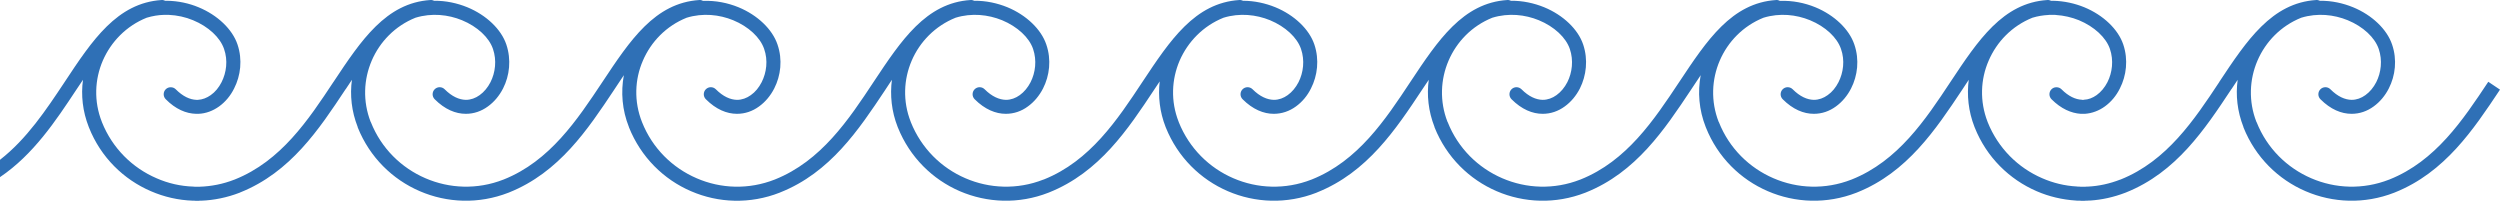 <svg width="249" height="20" viewBox="0 0 249 20" fill="none" xmlns="http://www.w3.org/2000/svg">
<path d="M247.817 8.17L247.833 8.145L249 8.927L248.974 8.966C246.362 12.89 243.51 17.176 238.524 19.168L238.462 19.193C235.496 20.348 232.343 20.211 229.637 19.044C226.919 17.877 224.647 15.668 223.456 12.701L223.443 12.639C222.835 11.087 222.661 9.474 222.872 7.947L222.264 8.865L222.227 8.903L222.215 8.927C219.608 12.862 216.753 17.17 211.751 19.168L211.689 19.193C210.522 19.64 209.343 19.901 208.164 19.975H208.027H208.015L207.879 19.988H207.742H207.73L207.593 20H207.457H207.32H207.308L207.171 19.988H207.035H206.898L206.761 19.975C205.409 19.888 204.08 19.578 202.852 19.044C200.146 17.877 197.862 15.668 196.683 12.701L196.658 12.639C196.05 11.087 195.888 9.474 196.087 7.947L195.442 8.927L195.416 8.966C192.804 12.89 189.952 17.176 184.966 19.168L184.904 19.193C181.937 20.348 178.785 20.211 176.079 19.044C173.36 17.877 171.089 15.668 169.91 12.701L169.885 12.639C169.215 10.938 169.078 9.163 169.389 7.488C169.066 7.959 168.755 8.431 168.433 8.927L168.407 8.966C165.795 12.89 162.943 17.176 157.957 19.168L157.895 19.193C154.928 20.348 151.776 20.211 149.07 19.044C146.352 17.877 144.08 15.668 142.889 12.701L142.876 12.639C142.268 11.087 142.094 9.474 142.305 7.947L141.647 8.927C139.041 12.862 136.186 17.17 131.172 19.168L131.122 19.193C128.155 20.348 125.003 20.211 122.297 19.044C119.579 17.877 117.307 15.668 116.116 12.701L116.091 12.639C115.507 11.149 115.334 9.585 115.507 8.108L114.961 8.927C112.355 12.862 109.5 17.17 104.485 19.168L104.423 19.193C101.469 20.348 98.317 20.211 95.598 19.044C92.892 17.877 90.621 15.668 89.43 12.701L89.405 12.639C88.796 11.087 88.635 9.474 88.834 7.947L88.188 8.927L88.146 8.992C85.538 12.909 82.687 17.193 77.7 19.168L77.675 19.181C74.709 20.348 71.544 20.223 68.825 19.044C66.107 17.877 63.836 15.655 62.644 12.676V12.664C61.961 10.951 61.825 9.176 62.135 7.488C61.812 7.959 61.502 8.431 61.179 8.927L61.154 8.966C58.542 12.89 55.689 17.176 50.704 19.168L50.642 19.193C47.675 20.348 44.522 20.211 41.816 19.044C39.098 17.877 36.827 15.668 35.635 12.701L35.623 12.639C35.015 11.087 34.841 9.474 35.052 7.947L34.444 8.865L34.419 8.89L34.394 8.927C31.788 12.862 28.933 17.17 23.918 19.168L23.869 19.193C22.615 19.677 21.324 19.938 20.058 19.988H19.922H19.909L19.773 20H19.636H19.624H19.5H19.487L19.351 19.988H19.214C17.762 19.938 16.347 19.615 15.031 19.044C12.313 17.877 10.041 15.668 8.862 12.701L8.837 12.639C8.229 11.087 8.055 9.474 8.266 7.947L7.609 8.927C5.548 12.043 3.326 15.395 0 17.642L0 15.916C2.669 13.838 4.594 10.942 6.404 8.221L6.454 8.145C9.185 4.012 11.667 0.288 16.099 0.002C16.223 -0.01 16.347 0.027 16.459 0.077H16.471H16.521L16.57 0.077L16.62 0.077C17.737 0.089 18.817 0.325 19.773 0.722C21.672 1.504 23.149 2.92 23.657 4.434C24.166 5.948 23.968 7.537 23.322 8.803C22.962 9.536 22.441 10.156 21.82 10.603C21.212 11.038 20.505 11.311 19.76 11.336H19.723H19.686H19.648H19.611H19.574H19.561H19.524C18.531 11.311 17.489 10.876 16.508 9.883C16.235 9.61 16.235 9.163 16.508 8.89C16.645 8.754 16.819 8.692 16.992 8.692H17.005H17.017C17.191 8.692 17.365 8.754 17.501 8.89C18.221 9.61 18.916 9.921 19.561 9.945H19.586H19.611H19.624H19.636H19.648H19.661H19.673H19.686H19.71C20.17 9.921 20.604 9.747 20.989 9.474C21.436 9.163 21.796 8.716 22.069 8.183C22.553 7.227 22.714 6.01 22.317 4.881C21.932 3.739 20.765 2.646 19.226 2.013C18.482 1.703 17.65 1.517 16.794 1.48H16.719H16.645H16.57H16.496H16.421H16.347C15.776 1.492 15.193 1.591 14.609 1.765C12.573 2.584 11.059 4.161 10.24 6.035C9.433 7.91 9.334 10.082 10.141 12.13L10.153 12.167C11.196 14.774 13.194 16.723 15.59 17.753C16.744 18.262 17.998 18.548 19.264 18.585L19.388 18.597H19.512H19.636H19.76H19.884C21.039 18.56 22.205 18.337 23.347 17.89L23.384 17.877C27.989 16.04 30.72 11.931 33.215 8.158H33.227V8.145C35.97 4.012 38.453 0.288 42.871 0.002C43.008 -0.01 43.132 0.027 43.244 0.077C44.411 0.064 45.54 0.313 46.545 0.722C48.445 1.504 49.922 2.92 50.431 4.434C50.939 5.948 50.753 7.537 50.108 8.803C49.736 9.536 49.214 10.156 48.593 10.603C47.948 11.075 47.203 11.336 46.397 11.336C45.379 11.336 44.311 10.901 43.294 9.883C43.02 9.61 43.02 9.163 43.294 8.89C43.567 8.617 44.014 8.617 44.286 8.89C45.019 9.623 45.739 9.933 46.397 9.945C46.893 9.945 47.365 9.772 47.774 9.474C48.209 9.163 48.581 8.716 48.854 8.183C49.338 7.227 49.487 6.01 49.102 4.881C48.718 3.739 47.551 2.646 46.012 2.013C44.647 1.455 43.008 1.269 41.382 1.765C39.346 2.584 37.832 4.161 37.025 6.035C36.219 7.91 36.119 10.082 36.914 12.13L36.938 12.167C37.969 14.774 39.98 16.723 42.375 17.753C44.758 18.784 47.526 18.908 50.133 17.89L50.17 17.877C54.765 16.044 57.493 11.937 59.996 8.17L60.013 8.145L60.015 8.142C62.757 4.01 65.227 0.288 69.657 0.002C69.793 -0.01 69.918 0.027 70.029 0.089C71.283 0.04 72.487 0.288 73.554 0.722C75.453 1.504 76.93 2.92 77.439 4.434C77.961 5.948 77.762 7.537 77.117 8.803C76.744 9.536 76.223 10.156 75.602 10.603C74.957 11.075 74.212 11.336 73.405 11.336C72.388 11.336 71.32 10.901 70.302 9.883C70.029 9.61 70.029 9.163 70.302 8.89C70.575 8.617 71.022 8.617 71.295 8.89C72.028 9.623 72.748 9.933 73.405 9.945C73.902 9.945 74.374 9.772 74.783 9.474C75.23 9.163 75.59 8.716 75.863 8.183C76.347 7.227 76.508 6.01 76.111 4.881C75.727 3.739 74.56 2.646 73.021 2.013C71.655 1.455 70.017 1.269 68.391 1.765C66.355 2.584 64.841 4.161 64.034 6.035C63.215 7.91 63.128 10.107 63.947 12.167C64.978 14.774 66.988 16.723 69.384 17.753C71.779 18.796 74.56 18.908 77.179 17.877C81.784 16.04 84.527 11.919 87.022 8.145L87.024 8.142C89.766 4.01 92.236 0.288 96.666 0.002C96.802 -0.01 96.926 0.027 97.038 0.077C98.205 0.064 99.334 0.313 100.34 0.722C102.226 1.504 103.703 2.92 104.212 4.434C104.734 5.948 104.535 7.537 103.89 8.803C103.517 9.536 102.996 10.156 102.375 10.603C101.742 11.075 100.985 11.336 100.178 11.336C99.173 11.336 98.093 10.901 97.075 9.883C96.802 9.61 96.802 9.163 97.075 8.89C97.348 8.617 97.795 8.617 98.068 8.89C98.801 9.623 99.533 9.933 100.191 9.945C100.687 9.945 101.159 9.772 101.569 9.474C102.003 9.163 102.375 8.716 102.648 8.183C103.132 7.227 103.281 6.01 102.897 4.881C102.512 3.739 101.333 2.646 99.806 2.013C98.428 1.455 96.79 1.269 95.176 1.765C93.141 2.584 91.614 4.161 90.807 6.035C90 7.91 89.901 10.082 90.708 12.13L90.72 12.167C91.763 14.774 93.761 16.723 96.157 17.753C98.54 18.784 101.32 18.908 103.914 17.89L103.964 17.877C108.569 16.04 111.3 11.919 113.795 8.145L113.797 8.142C116.539 4.01 119.009 0.288 123.439 0.002C123.575 -0.01 123.699 0.027 123.811 0.077C124.953 0.077 126.045 0.325 127.026 0.722C128.925 1.504 130.402 2.92 130.911 4.434C131.42 5.948 131.221 7.537 130.576 8.803C130.216 9.536 129.694 10.156 129.074 10.603C128.428 11.075 127.671 11.336 126.865 11.336C125.859 11.336 124.779 10.901 123.761 9.883C123.488 9.61 123.488 9.163 123.761 8.89C124.035 8.617 124.481 8.617 124.754 8.89C125.487 9.623 126.219 9.933 126.877 9.945C127.373 9.945 127.845 9.772 128.255 9.474C128.689 9.163 129.061 8.716 129.335 8.183C129.819 7.227 129.968 6.01 129.583 4.881C129.198 3.739 128.019 2.646 126.492 2.013C125.127 1.455 123.476 1.269 121.862 1.765C119.827 2.584 118.313 4.161 117.493 6.035C116.687 7.91 116.587 10.082 117.394 12.13L117.406 12.167C118.449 14.774 120.447 16.723 122.843 17.753C125.226 18.784 128.006 18.908 130.613 17.89L130.65 17.877C135.255 16.04 137.986 11.919 140.481 8.145C143.224 4.012 145.706 0.288 150.125 0.002C150.261 -0.01 150.386 0.027 150.497 0.077C151.664 0.064 152.793 0.313 153.799 0.722C155.698 1.504 157.175 2.92 157.684 4.434C158.193 5.948 157.994 7.537 157.361 8.803C156.989 9.536 156.467 10.156 155.847 10.603C155.201 11.075 154.457 11.336 153.65 11.336C152.632 11.336 151.565 10.901 150.547 9.883C150.274 9.61 150.274 9.163 150.547 8.89C150.82 8.617 151.254 8.617 151.54 8.89C152.272 9.623 152.992 9.933 153.65 9.945C154.146 9.945 154.618 9.772 155.028 9.474C155.462 9.163 155.834 8.716 156.108 8.183C156.592 7.227 156.741 6.01 156.356 4.881C155.971 3.739 154.804 2.646 153.265 2.013C151.9 1.455 150.261 1.269 148.635 1.765C146.6 2.584 145.086 4.161 144.279 6.035C143.472 7.91 143.373 10.082 144.167 12.13L144.192 12.167C145.222 14.774 147.233 16.723 149.628 17.753C152.012 18.784 154.779 18.908 157.386 17.89L157.423 17.877C162.018 16.044 164.747 11.937 167.249 8.17L167.266 8.145L167.268 8.142C170.011 4.01 172.48 0.288 176.91 0.002C177.047 -0.01 177.171 0.027 177.283 0.089C178.536 0.04 179.74 0.288 180.808 0.722C182.707 1.504 184.184 2.92 184.693 4.434C185.214 5.948 185.015 7.537 184.37 8.803C183.998 9.536 183.476 10.156 182.856 10.603C182.21 11.075 181.466 11.336 180.659 11.336C179.641 11.336 178.574 10.901 177.556 9.883C177.283 9.61 177.283 9.163 177.556 8.89C177.829 8.617 178.276 8.617 178.549 8.89C179.281 9.623 180.001 9.933 180.659 9.945C181.155 9.945 181.627 9.772 182.036 9.474C182.483 9.163 182.843 8.716 183.116 8.183C183.6 7.227 183.762 6.01 183.365 4.881C182.98 3.739 181.813 2.646 180.274 2.013C178.909 1.455 177.27 1.269 175.644 1.765C173.609 2.584 172.094 4.161 171.288 6.035C170.481 7.91 170.381 10.082 171.176 12.13L171.201 12.167C172.231 14.774 174.242 16.723 176.637 17.753C179.02 18.784 181.788 18.908 184.395 17.89L184.432 17.877C189.037 16.04 191.78 11.919 194.275 8.145L194.277 8.142C197.019 4.01 199.489 0.288 203.919 0.002C204.056 -0.01 204.18 0.027 204.291 0.077L204.341 0.077H204.391L204.453 0.077H204.465L204.502 0.077C205.595 0.102 206.65 0.338 207.593 0.722C209.492 1.504 210.969 2.92 211.478 4.434C211.987 5.948 211.788 7.537 211.143 8.803C210.783 9.536 210.262 10.156 209.641 10.603C209.058 11.025 208.375 11.286 207.655 11.336H207.63H207.618H207.593H207.581H207.556H207.543H207.519H207.506H207.469H207.432H207.394H207.382H207.345H207.332H207.295H207.246C206.29 11.274 205.284 10.839 204.329 9.883C204.056 9.61 204.056 9.163 204.329 8.89C204.453 8.766 204.627 8.692 204.788 8.692H204.8H204.813H204.825H204.838H204.85H204.862H204.875C205.036 8.704 205.198 8.766 205.322 8.89C206.029 9.598 206.724 9.908 207.345 9.933L207.382 9.945H207.407H207.444H207.457H207.469H207.481H207.494H207.506H207.519H207.531L207.556 9.933C208.003 9.921 208.437 9.747 208.822 9.474C209.256 9.163 209.629 8.716 209.902 8.183C210.386 7.227 210.535 6.01 210.15 4.881C209.765 3.739 208.586 2.646 207.059 2.013C206.352 1.728 205.57 1.542 204.763 1.492L204.689 1.48H204.614H204.54H204.465H204.391H204.316H204.242H204.167H204.093L204.018 1.492C203.497 1.517 202.963 1.604 202.43 1.765C200.394 2.584 198.88 4.161 198.073 6.035C197.254 7.91 197.167 10.082 197.961 12.13L197.974 12.167C199.016 14.774 201.015 16.723 203.41 17.753C204.49 18.225 205.657 18.51 206.848 18.573L206.96 18.585H206.972H207.084H207.097L207.208 18.597H207.332H207.457H207.581H207.705L207.829 18.585H207.953C209.033 18.535 210.113 18.299 211.168 17.89L211.217 17.877C215.81 16.04 218.553 11.931 221.048 8.158V8.145C223.791 4.012 226.273 0.288 230.692 0.002C230.829 -0.01 230.953 0.027 231.064 0.077C232.244 0.064 233.361 0.313 234.366 0.722C236.265 1.504 237.742 2.92 238.251 4.434C238.772 5.948 238.574 7.537 237.928 8.803C237.556 9.536 237.035 10.156 236.414 10.603C235.769 11.075 235.024 11.336 234.217 11.336C233.199 11.336 232.132 10.901 231.114 9.883C230.841 9.61 230.841 9.163 231.114 8.89C231.387 8.617 231.834 8.617 232.107 8.89C232.839 9.623 233.559 9.933 234.217 9.945C234.714 9.945 235.185 9.772 235.595 9.474C236.029 9.163 236.402 8.716 236.675 8.183C237.159 7.227 237.308 6.01 236.923 4.881C236.538 3.739 235.371 2.646 233.832 2.013C232.467 1.455 230.829 1.269 229.203 1.765C227.167 2.584 225.653 4.161 224.846 6.035C224.039 7.91 223.94 10.082 224.734 12.13L224.759 12.167C225.789 14.774 227.8 16.723 230.196 17.753C232.579 18.784 235.347 18.908 237.953 17.89L237.99 17.877C242.585 16.044 245.314 11.937 247.817 8.17Z" fill="#2F70B6"/>
</svg>
